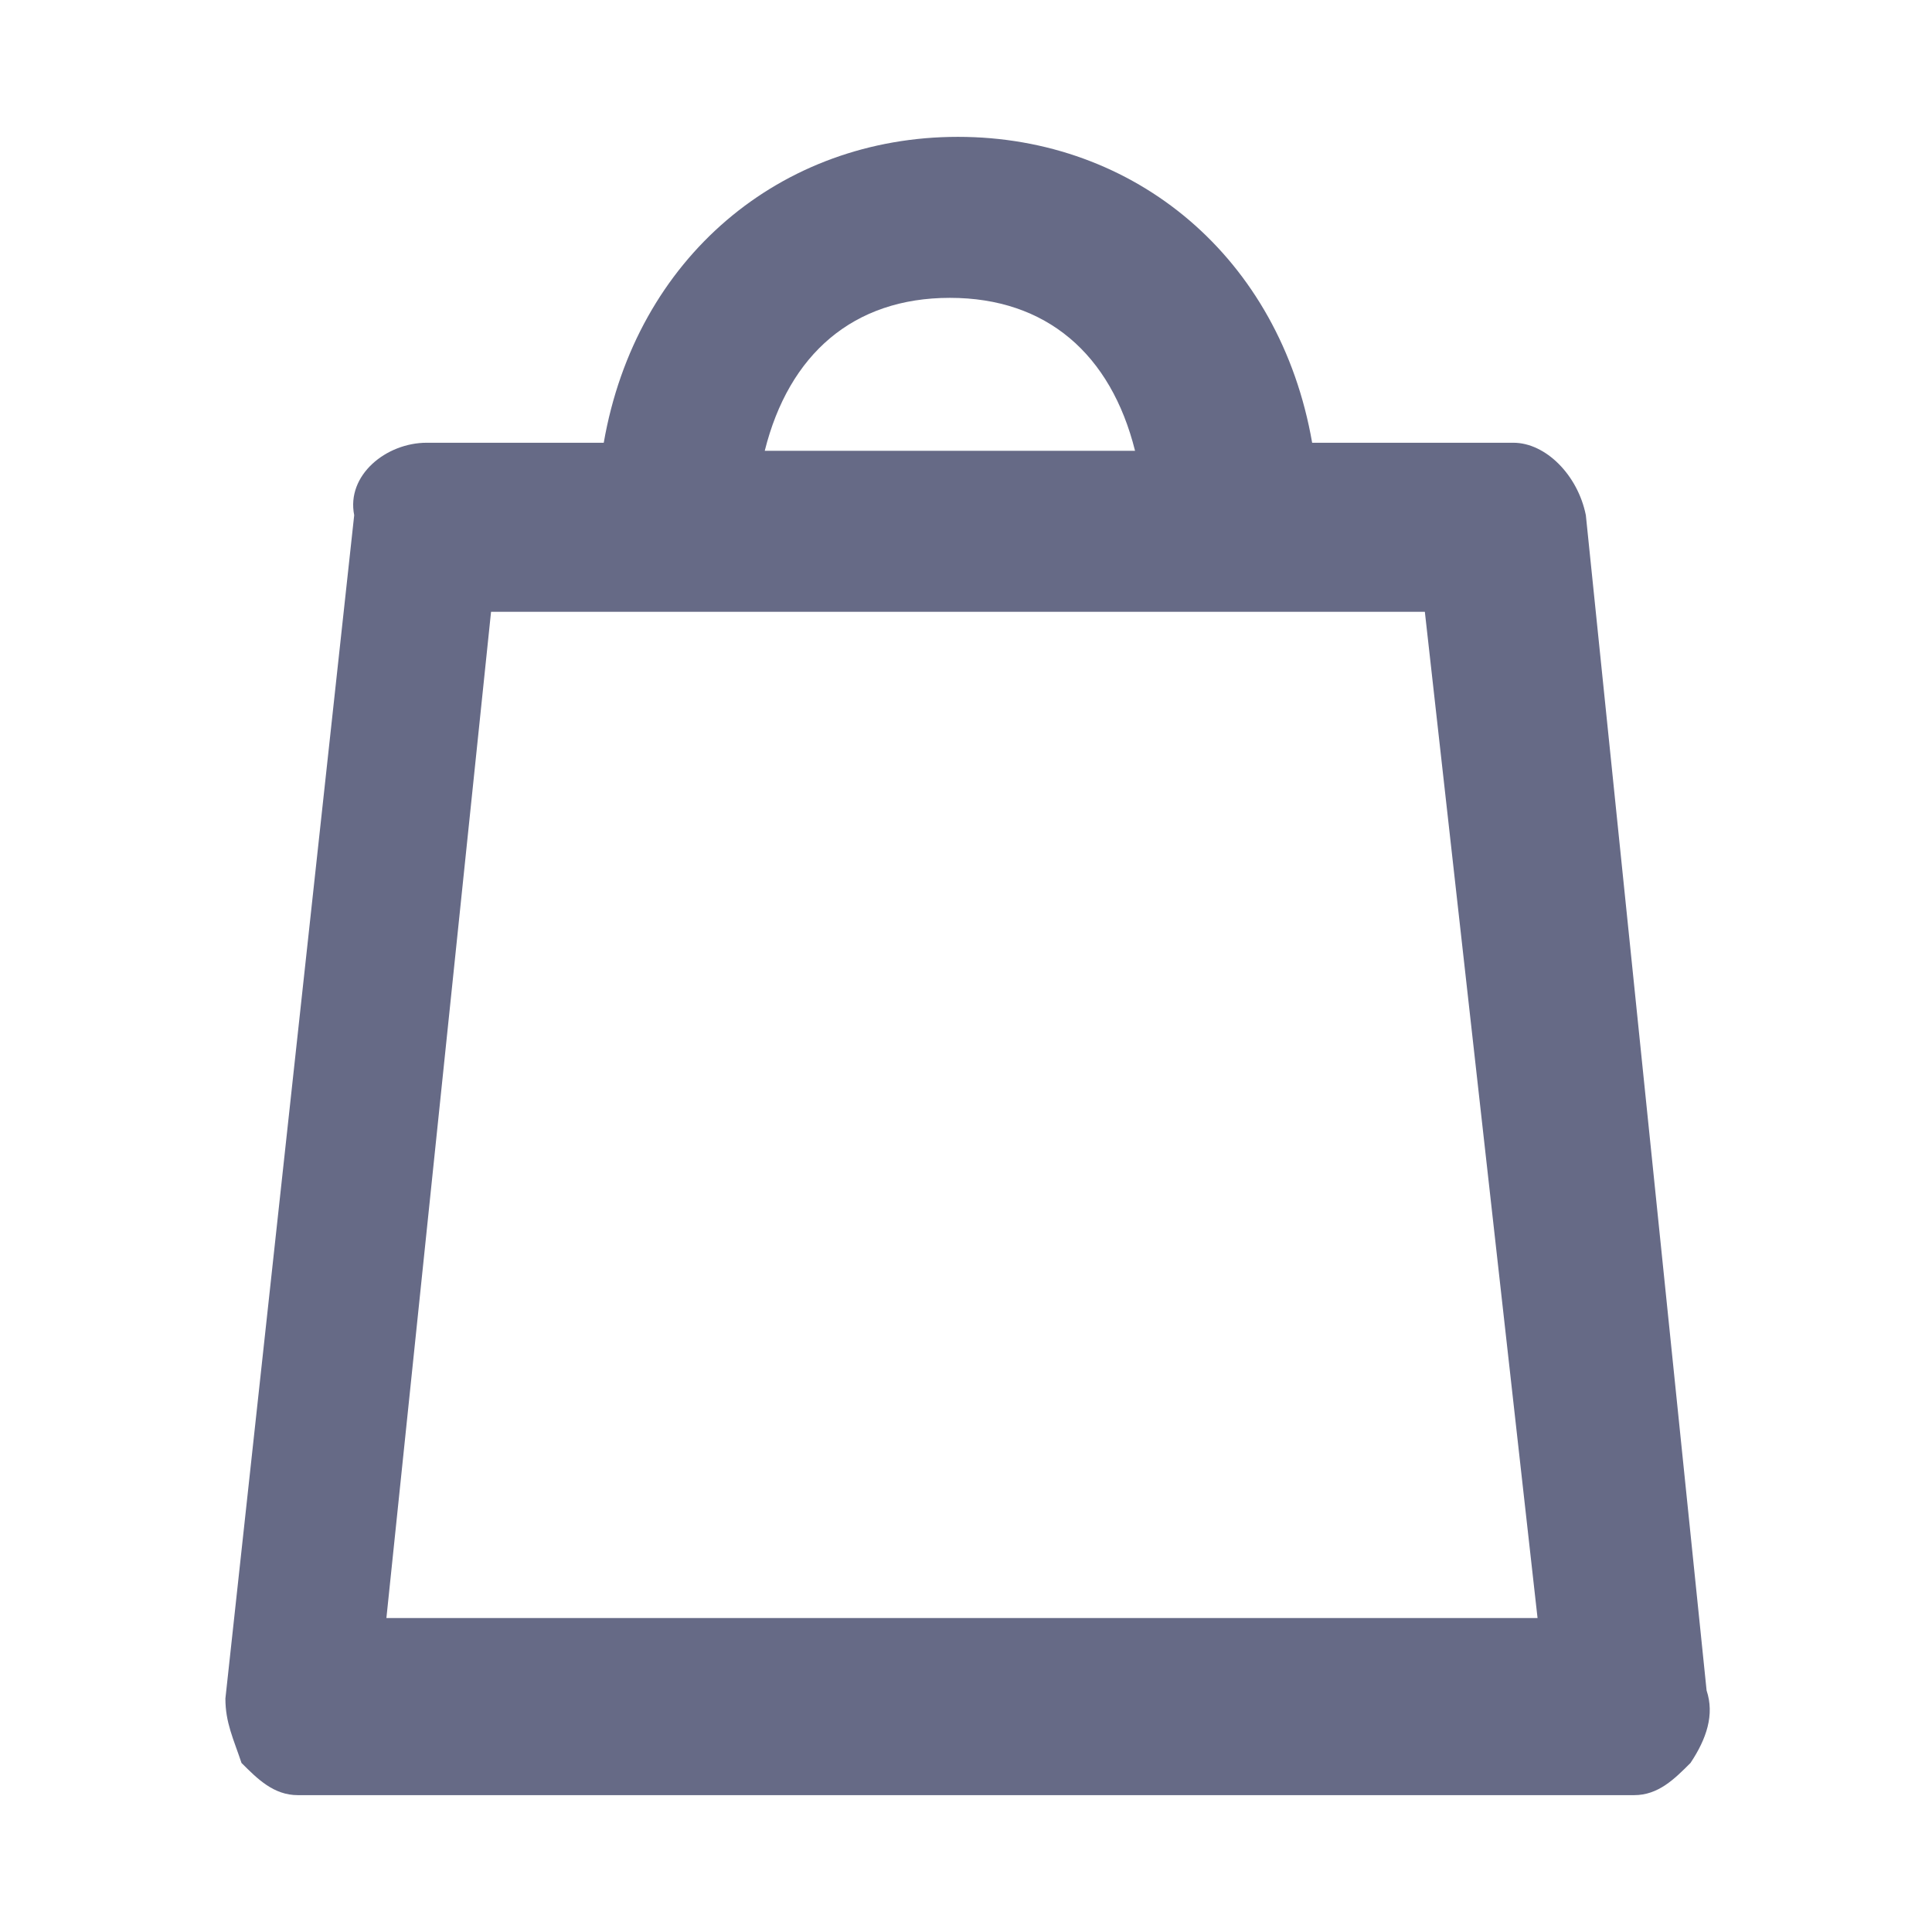 <svg width="24" height="24" viewBox="0 0 24 24" fill="none" xmlns="http://www.w3.org/2000/svg">
<path d="M21.2 21L19.7 6.4C19.6 5.9 19.2 5.5 18.8 5.5H16.3C15.9 3.2 14.1 1.7 11.9 1.7C9.7 1.7 7.9 3.2 7.5 5.5H5.3C4.8 5.5 4.3 5.9 4.4 6.4L2.8 21.1C2.8 21.4 2.9 21.6 3 21.9C3.2 22.1 3.4 22.3 3.7 22.3H20.3C20.6 22.3 20.8 22.1 21 21.9C21.2 21.6 21.3 21.3 21.2 21ZM19.1 20.1H4.8L6.1 7.6H17.7L19.1 20.1ZM9.5 5.6C9.8 4.4 10.6 3.7 11.8 3.7C13 3.7 13.8 4.4 14.1 5.6H9.5Z" fill="#666A86"/>
</svg>
